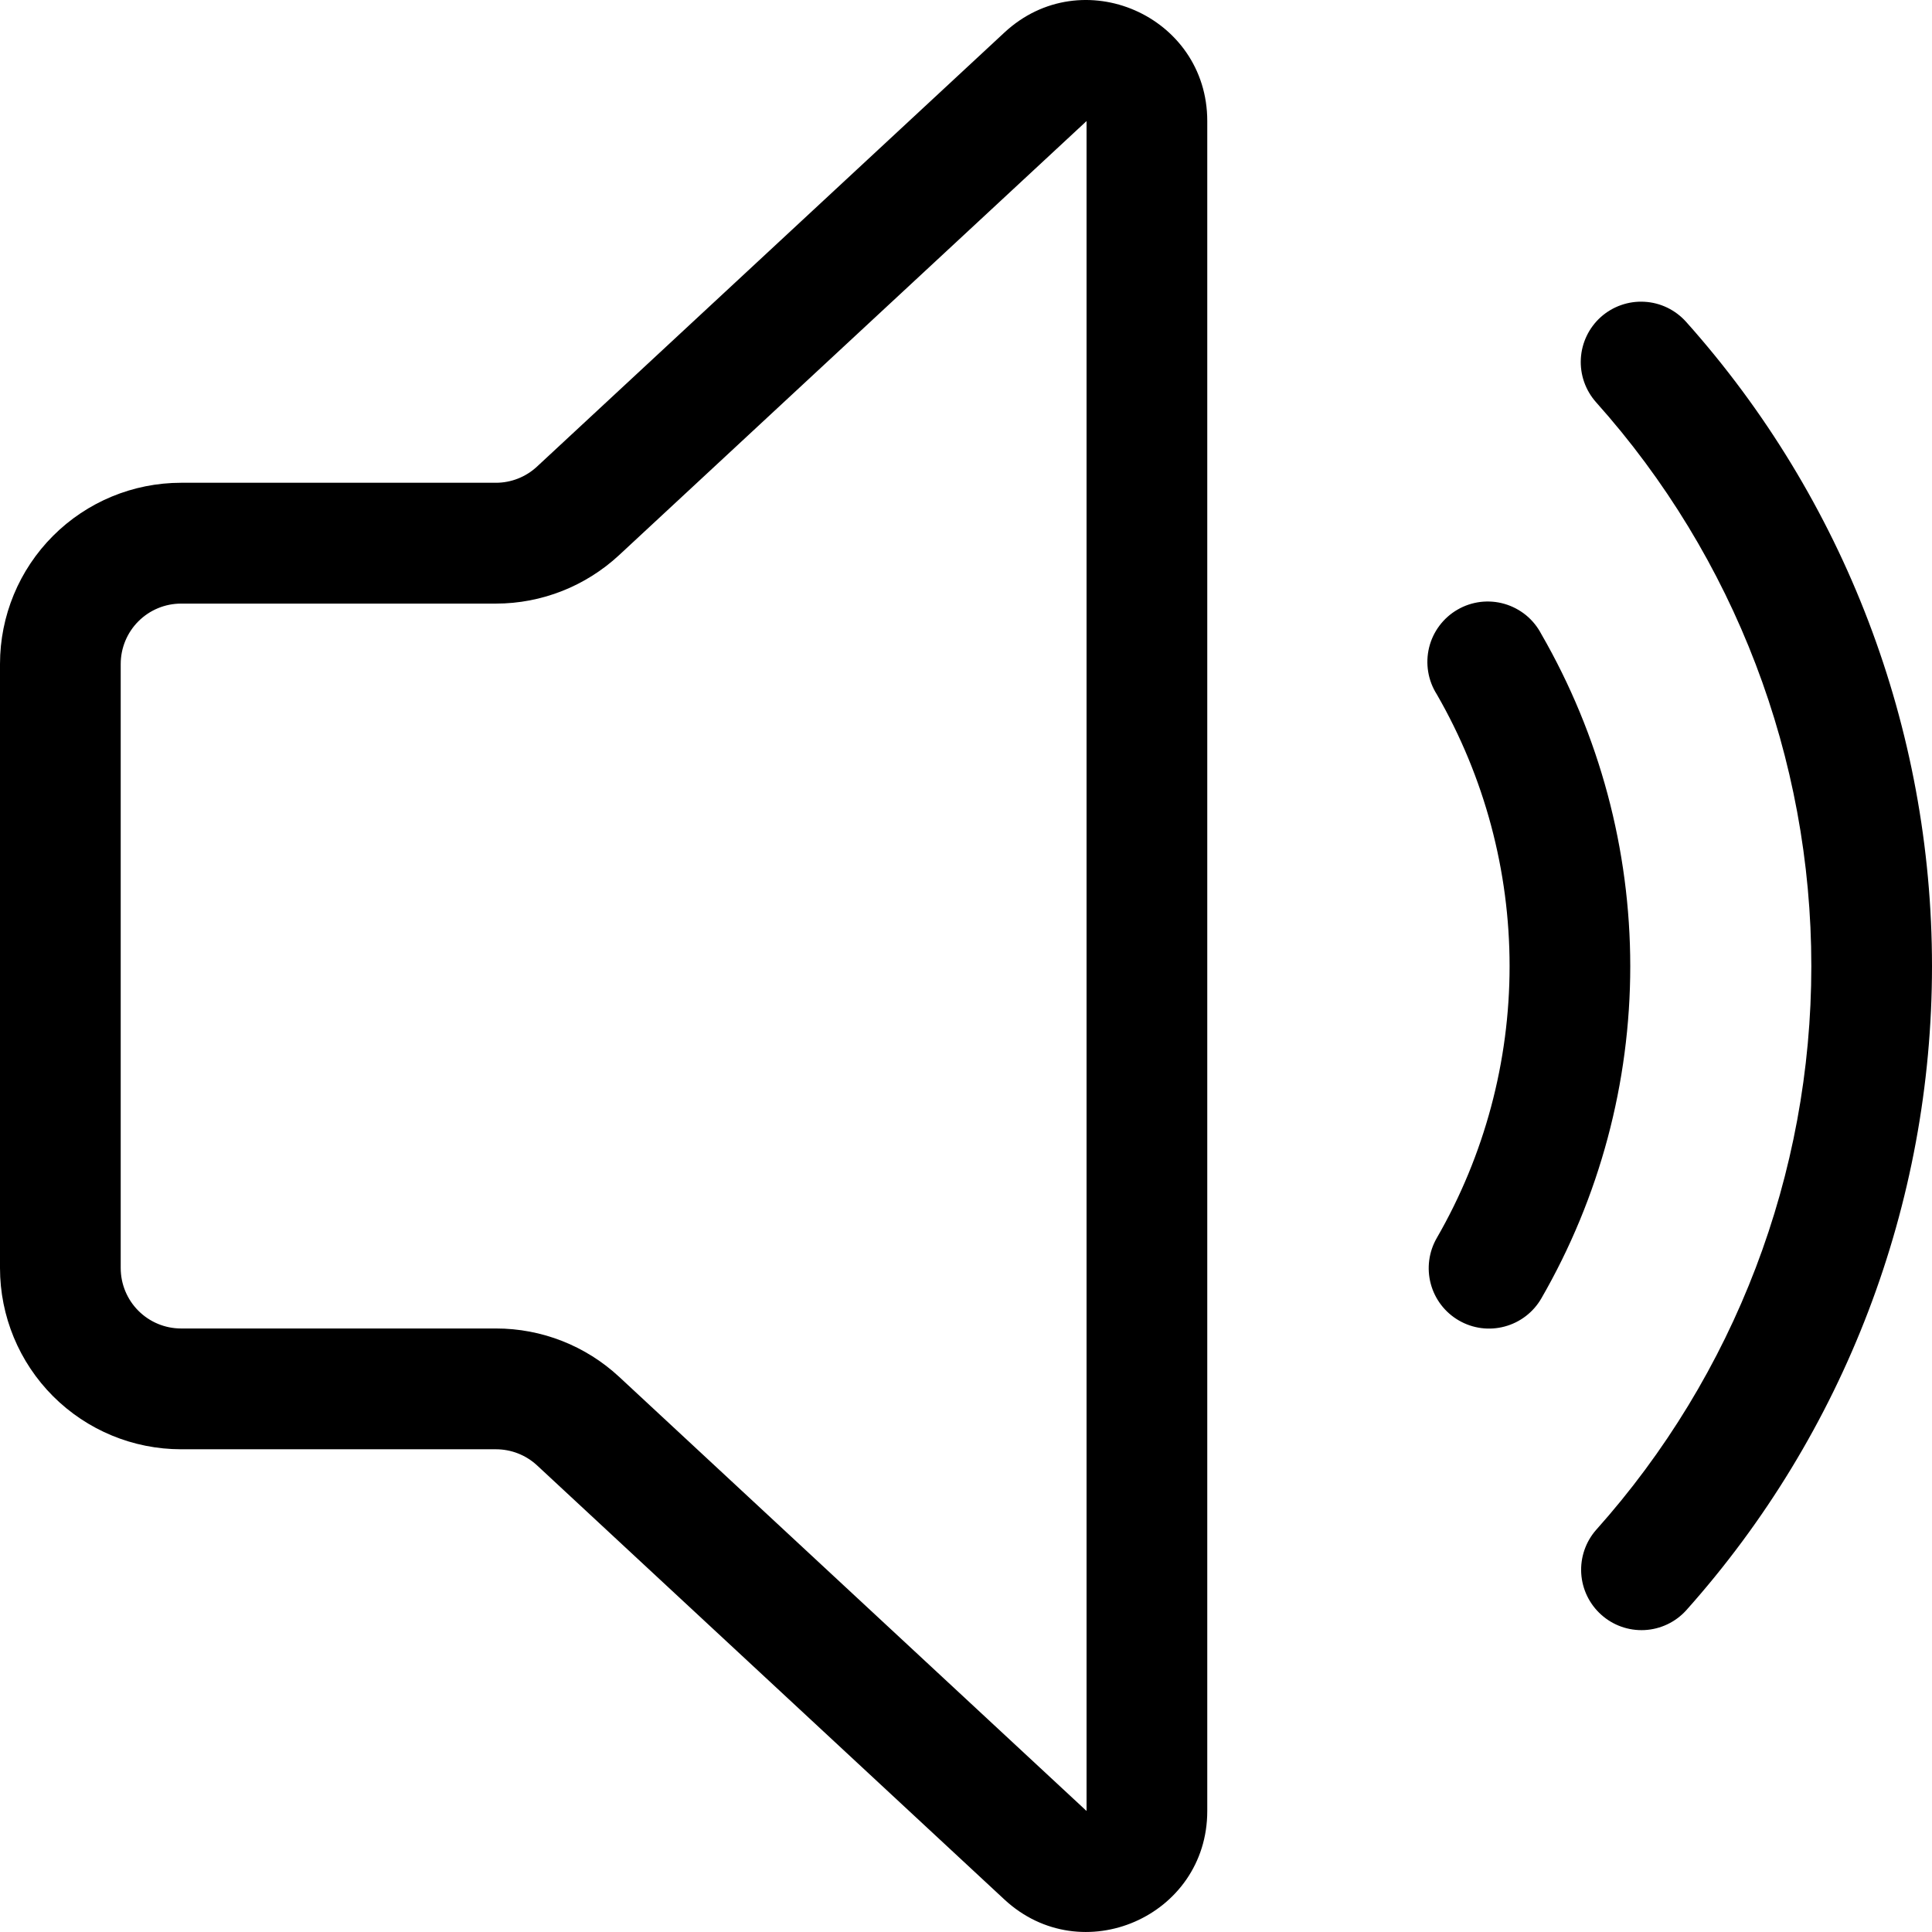 <svg width="50" height="50" viewBox="0 0 50 50" fill="none" xmlns="http://www.w3.org/2000/svg">
<path d="M31.244 3.133C31.244 0.403 27.995 -1.016 25.995 0.841L13.898 12.075C13.609 12.344 13.229 12.494 12.835 12.494H4.687C3.444 12.494 2.252 12.988 1.373 13.868C0.494 14.747 0 15.94 0 17.184V32.817C0 34.061 0.494 35.254 1.373 36.134C2.252 37.013 3.444 37.507 4.687 37.507H12.835C13.229 37.507 13.608 37.655 13.898 37.923L25.995 49.16C27.995 51.014 31.244 49.598 31.244 46.868V3.133ZM16.022 14.367L28.12 3.133V46.868L16.022 35.631C15.155 34.827 14.017 34.38 12.835 34.381H4.687C4.272 34.381 3.875 34.216 3.582 33.923C3.289 33.63 3.124 33.232 3.124 32.817V17.184C3.124 16.77 3.289 16.372 3.582 16.079C3.875 15.786 4.272 15.621 4.687 15.621H12.835C14.017 15.621 15.155 15.171 16.022 14.367ZM41.43 8.204C41.583 8.068 41.762 7.962 41.955 7.895C42.149 7.827 42.354 7.798 42.559 7.81C42.764 7.821 42.964 7.873 43.149 7.962C43.334 8.052 43.499 8.176 43.636 8.329C47.734 12.915 50 18.852 50 25.004C50 31.156 47.734 37.092 43.636 41.678C43.358 41.983 42.972 42.165 42.561 42.186C42.149 42.207 41.746 42.064 41.44 41.789C41.133 41.514 40.947 41.13 40.922 40.718C40.898 40.307 41.036 39.902 41.308 39.593C44.895 35.58 46.877 30.386 46.877 25.002C46.877 19.619 44.895 14.424 41.308 10.412C41.032 10.103 40.889 9.697 40.912 9.283C40.935 8.869 41.121 8.481 41.43 8.204ZM37.756 34.174C37.397 33.967 37.135 33.626 37.028 33.225C36.921 32.825 36.977 32.398 37.184 32.039C38.418 29.9 39.068 27.474 39.068 25.004C39.068 22.534 38.418 20.108 37.184 17.969C37.071 17.791 36.995 17.592 36.961 17.384C36.927 17.176 36.935 16.963 36.985 16.758C37.035 16.553 37.126 16.361 37.253 16.192C37.379 16.024 37.538 15.882 37.721 15.777C37.903 15.671 38.105 15.604 38.314 15.578C38.523 15.553 38.735 15.57 38.938 15.629C39.14 15.688 39.328 15.787 39.492 15.92C39.655 16.054 39.789 16.219 39.887 16.406C41.395 19.02 42.19 21.985 42.191 25.003C42.191 28.022 41.398 30.988 39.89 33.602C39.683 33.961 39.341 34.223 38.941 34.33C38.541 34.438 38.115 34.382 37.756 34.174Z" fill="black"/>
</svg>
